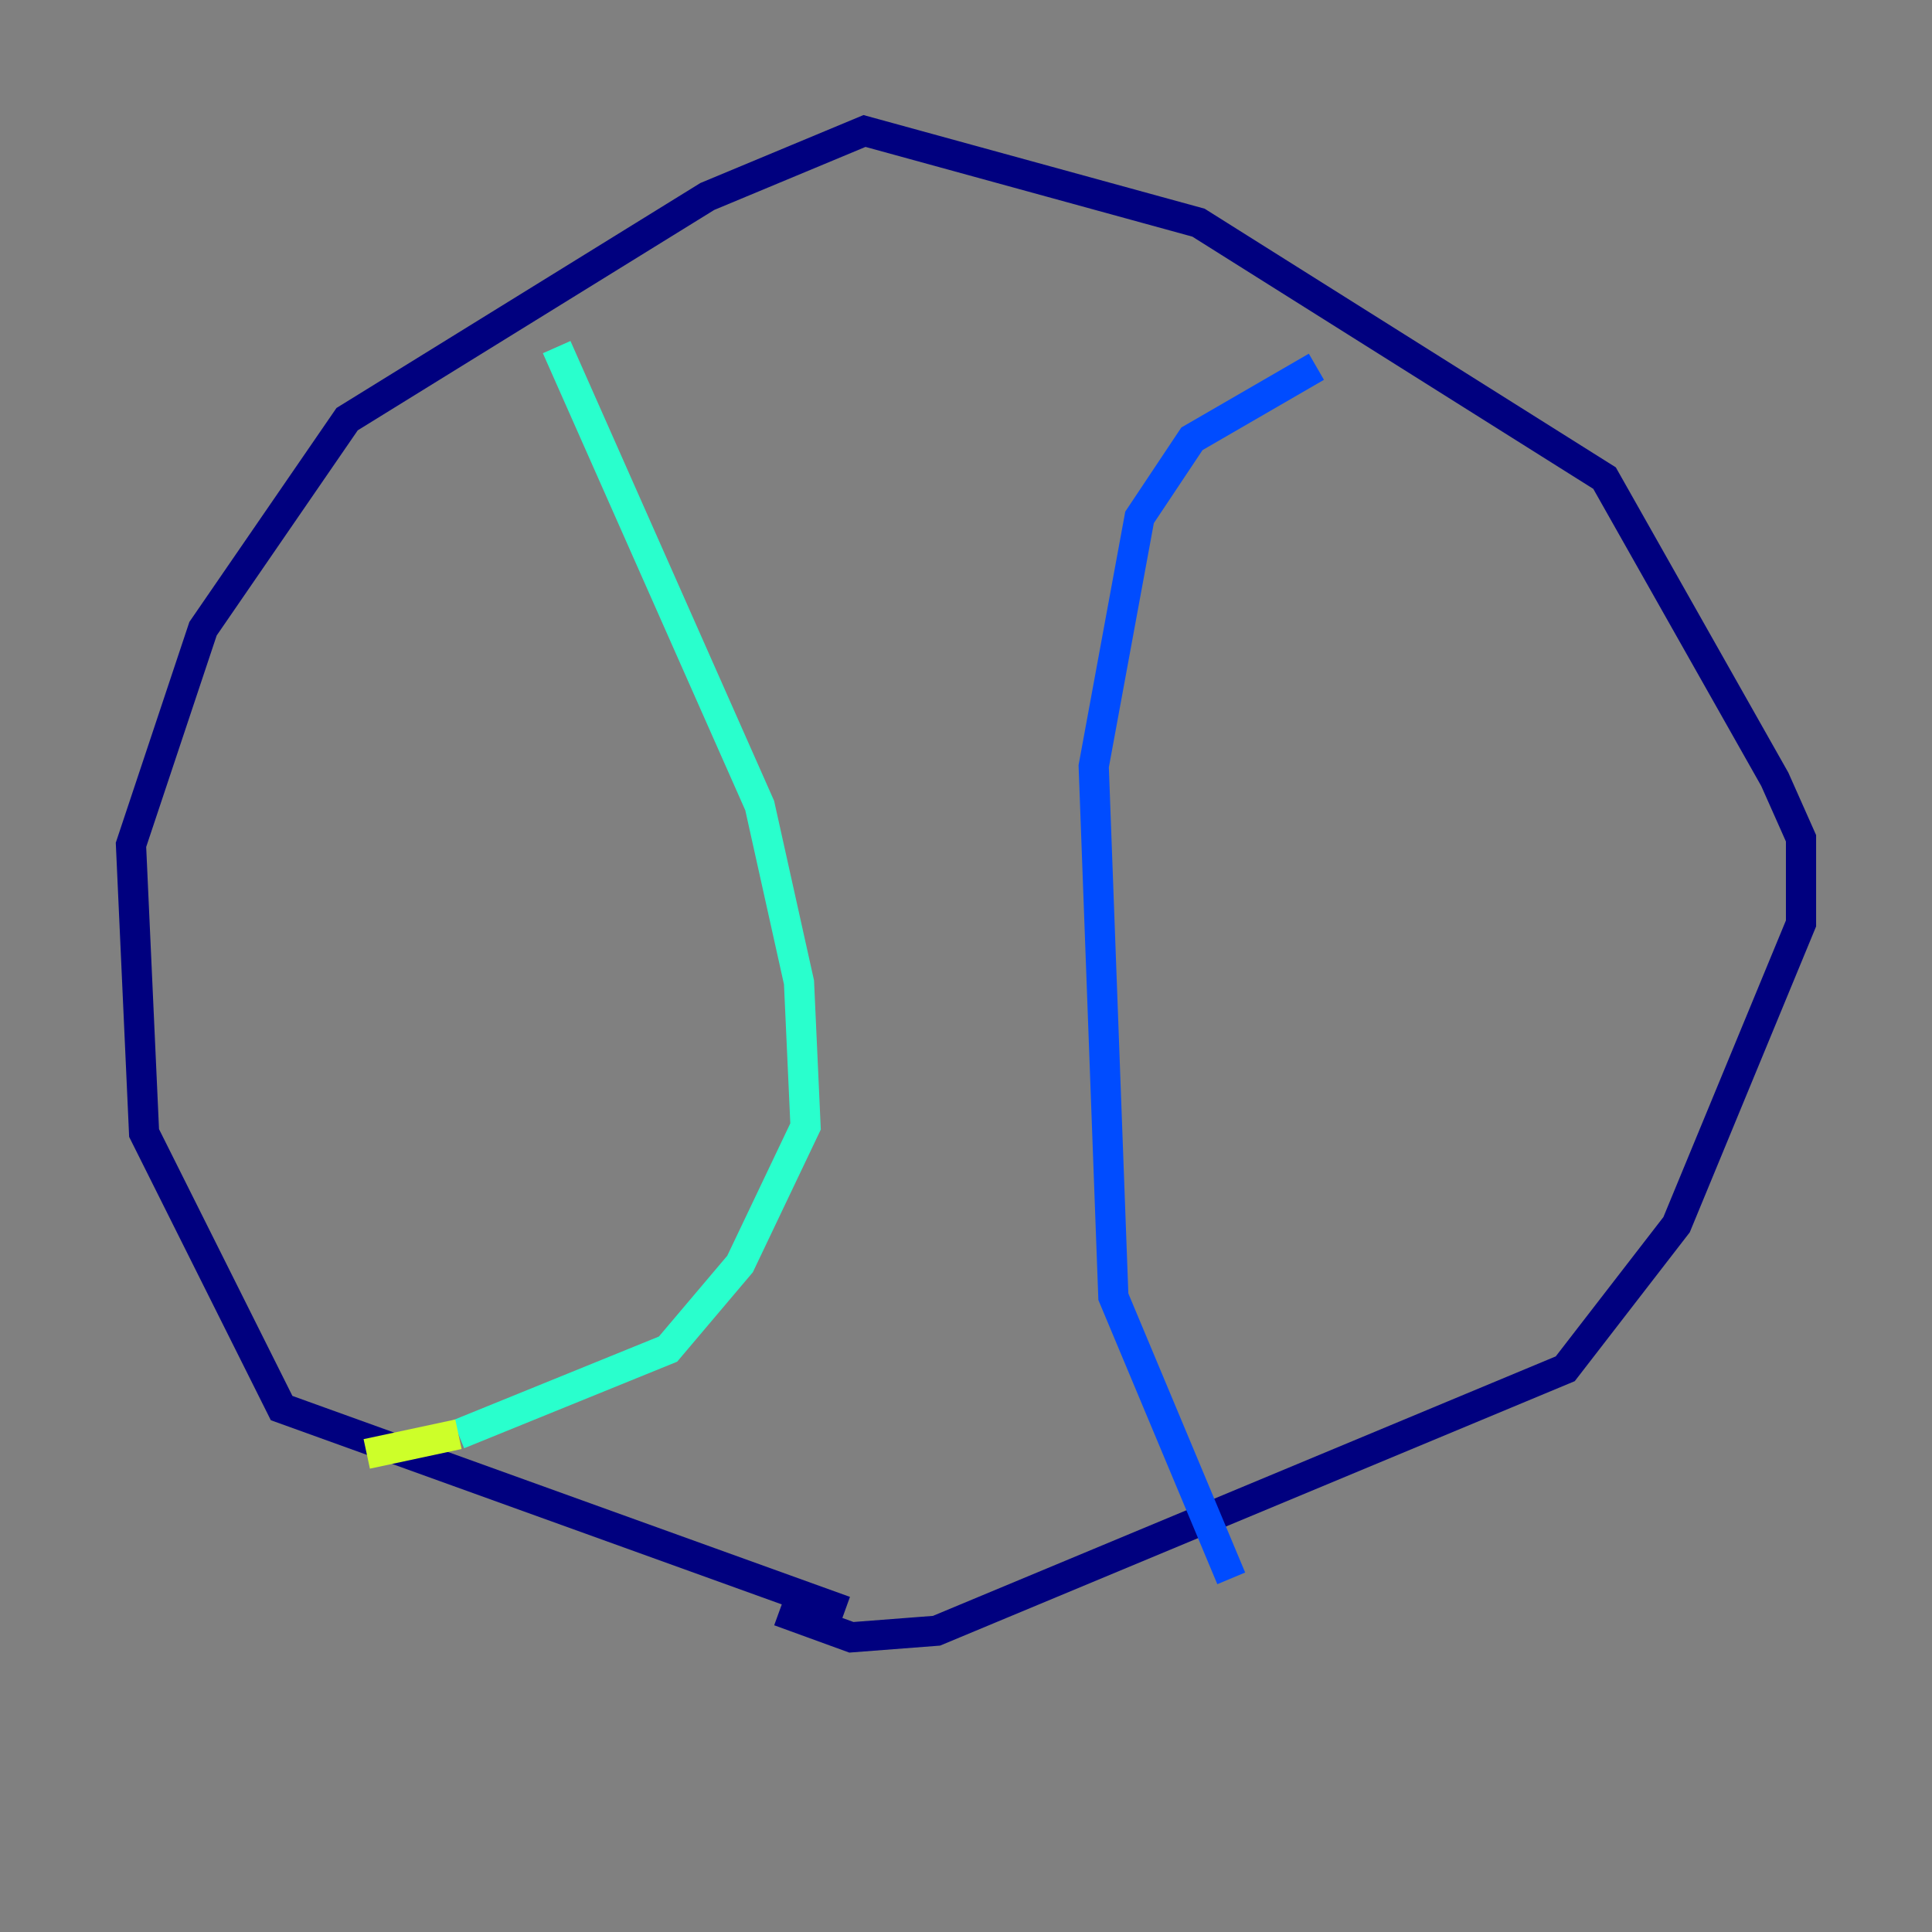 <?xml version="1.0" encoding="utf-8" ?>
<svg baseProfile="tiny" height="128" version="1.2" viewBox="0,0,128,128" width="128" xmlns="http://www.w3.org/2000/svg" xmlns:ev="http://www.w3.org/2001/xml-events" xmlns:xlink="http://www.w3.org/1999/xlink"><rect x="0" y="0" width="128" height="128" fill="#808080" stroke="none"/><defs /><polyline fill="none" points="55.973,106.739 18.658,93.288 9.546,75.064 8.678,55.973 13.451,41.654 22.997,27.77 46.861,13.017 57.275,8.678 79.403,14.752 106.305,31.675 117.586,51.634 119.322,55.539 119.322,61.18 111.078,81.139 103.702,90.685 62.047,108.041 56.407,108.475 51.634,106.739" stroke="#00007f" stroke-width="2" /><polyline fill="none" points="81.573,104.57 73.763,85.912 72.461,50.766 75.498,34.278 78.969,29.071 87.214,24.298" stroke="#004cff" stroke-width="2" /><polyline fill="none" points="36.881,22.997 50.332,53.37 52.936,65.085 53.37,74.63 49.031,83.742 44.258,89.383 30.373,95.024" stroke="#29ffcd" stroke-width="2" /><polyline fill="none" points="30.373,95.024 24.298,96.325" stroke="#cdff29" stroke-width="2" /><polyline fill="none" points="33.41,92.854 33.41,92.854" stroke="#ff6700" stroke-width="2" /><polyline fill="none" points="36.447,90.251 36.447,90.251" stroke="#7f0000" stroke-width="2" /></svg>